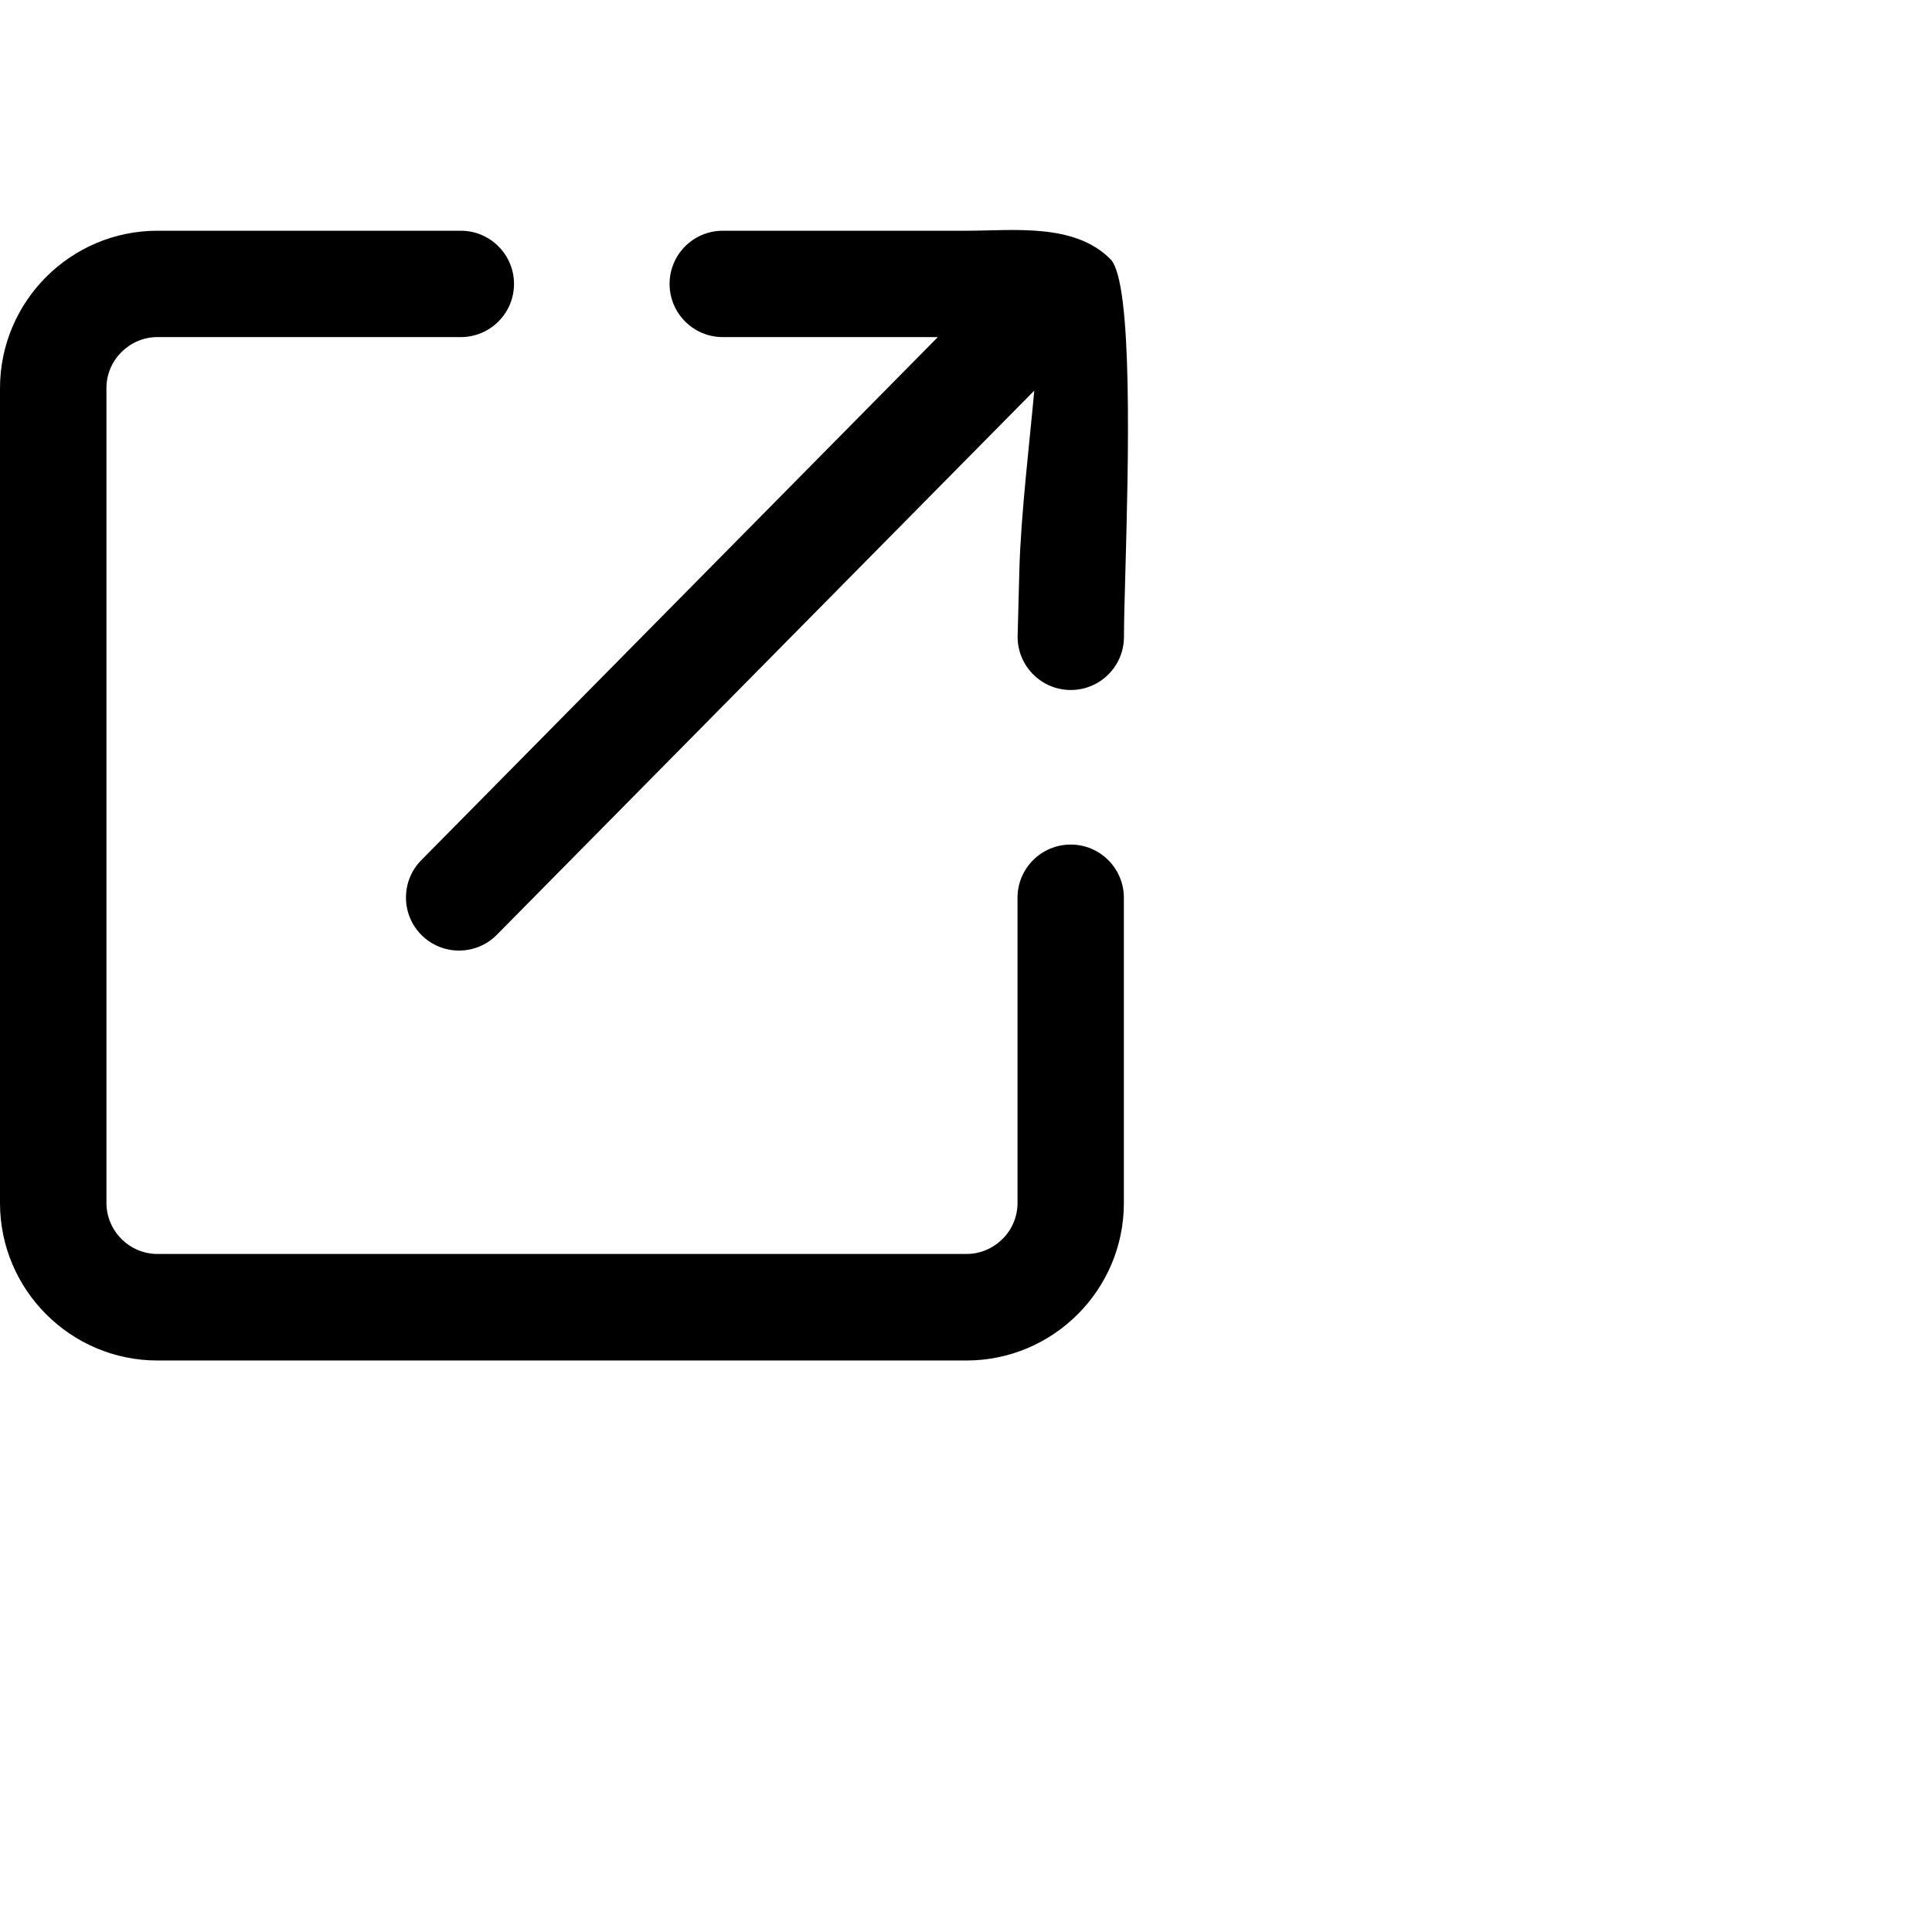 <svg width="40" height="40" viewBox="0 0 210 160" fill="none" xmlns="http://www.w3.org/2000/svg">
<path d="M110.6 72.58C110.6 69.39 113.19 66.8 116.38 66.8C119.57 66.8 122.16 69.39 122.16 72.58V105.77C122.16 110.48 120.24 114.76 117.14 117.86C114.04 120.96 109.76 122.88 105.05 122.88H17.11C12.4 122.88 8.12 120.96 5.02 117.86C1.92 114.76 0 110.48 0 105.77V17.19C0 12.48 1.92 8.2 5.02 5.1C8.12 2 12.4 0.08 17.11 0.08H50.09C53.28 0.08 55.87 2.67 55.87 5.86C55.87 9.05 53.28 11.64 50.09 11.64H17.11C15.59 11.64 14.21 12.27 13.2 13.27C12.19 14.28 11.57 15.66 11.57 17.18V105.76C11.57 107.28 12.2 108.66 13.2 109.67C14.21 110.68 15.59 111.3 17.11 111.3H105.06C106.58 111.3 107.96 110.67 108.97 109.67C109.98 108.67 110.6 107.28 110.6 105.76V72.58ZM112.42 17.46L54.01 76.6C51.78 78.87 48.12 78.9 45.85 76.67C43.58 74.44 43.55 70.78 45.78 68.51L101.94 11.64H78.56C75.37 11.64 72.78 9.05 72.78 5.86C72.78 2.67 75.37 0.08 78.56 0.08H105.06C110.18 0.08 116.78 -0.79 120.71 3.18C123.19 5.69 122.64 25.7 122.32 37.29C122.24 40.29 122.17 42.58 122.17 44.22C122.17 47.41 119.58 50 116.39 50C113.2 50 110.61 47.41 110.61 44.22C110.61 43.91 110.69 40.9 110.8 36.98C110.96 30.94 111.93 22.94 112.42 17.46Z" fill="black"/>
</svg>
